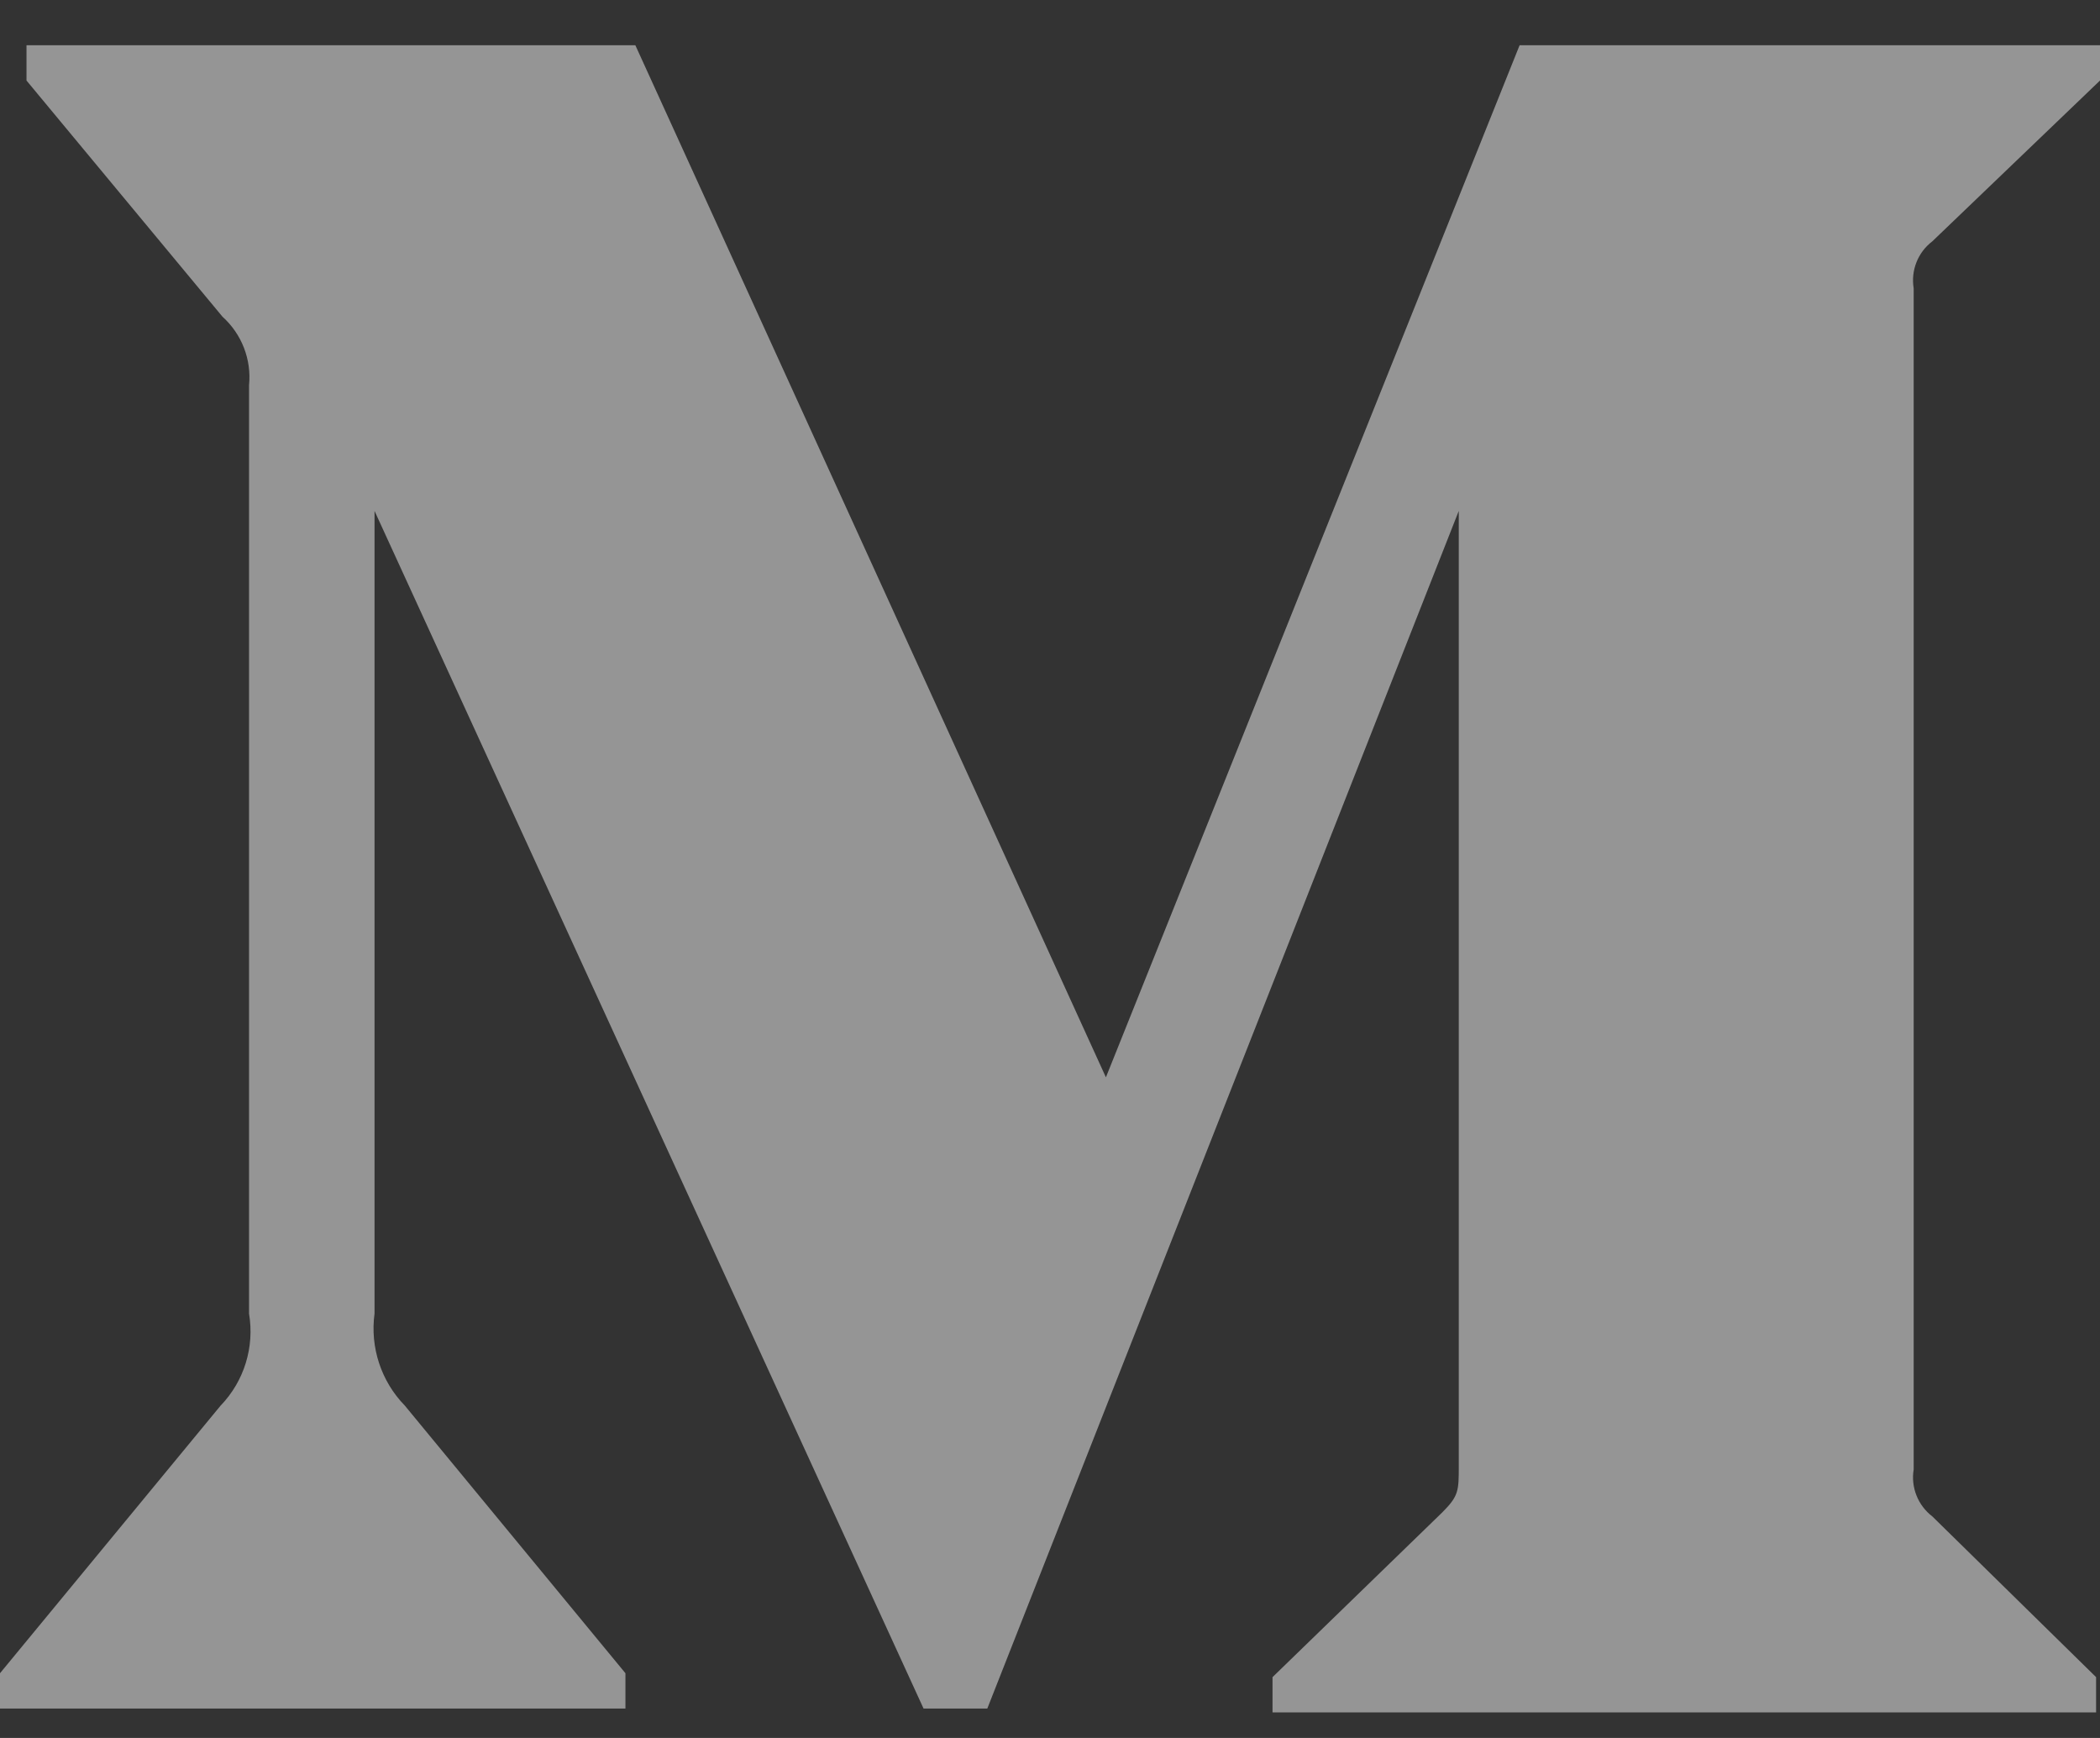 <svg width="29" height="24" viewBox="0 0 29 24" fill="none" xmlns="http://www.w3.org/2000/svg">
<rect x="0" y="0" width="29" height="24" fill="#333333" stroke="none"/>
<path fill-rule="evenodd" clip-rule="evenodd" d="M3.439 5.322C3.475 4.965 3.339 4.614 3.073 4.374L0.366 1.112V0.625H8.774L15.272 14.877L20.985 0.625H29V1.112L26.685 3.332C26.485 3.484 26.386 3.734 26.427 3.982V20.292C26.386 20.538 26.485 20.788 26.685 20.941L28.946 23.16V23.647H17.573V23.16L19.916 20.886C20.145 20.657 20.145 20.589 20.145 20.238V7.055L13.634 23.594H12.754L5.172 7.055V18.14C5.109 18.605 5.263 19.075 5.591 19.411L8.637 23.106V23.594H0V23.106L3.046 19.411C3.372 19.074 3.517 18.601 3.439 18.14V5.322Z" fill="#F9F9F9" fill-opacity="0.5"/>
</svg>
